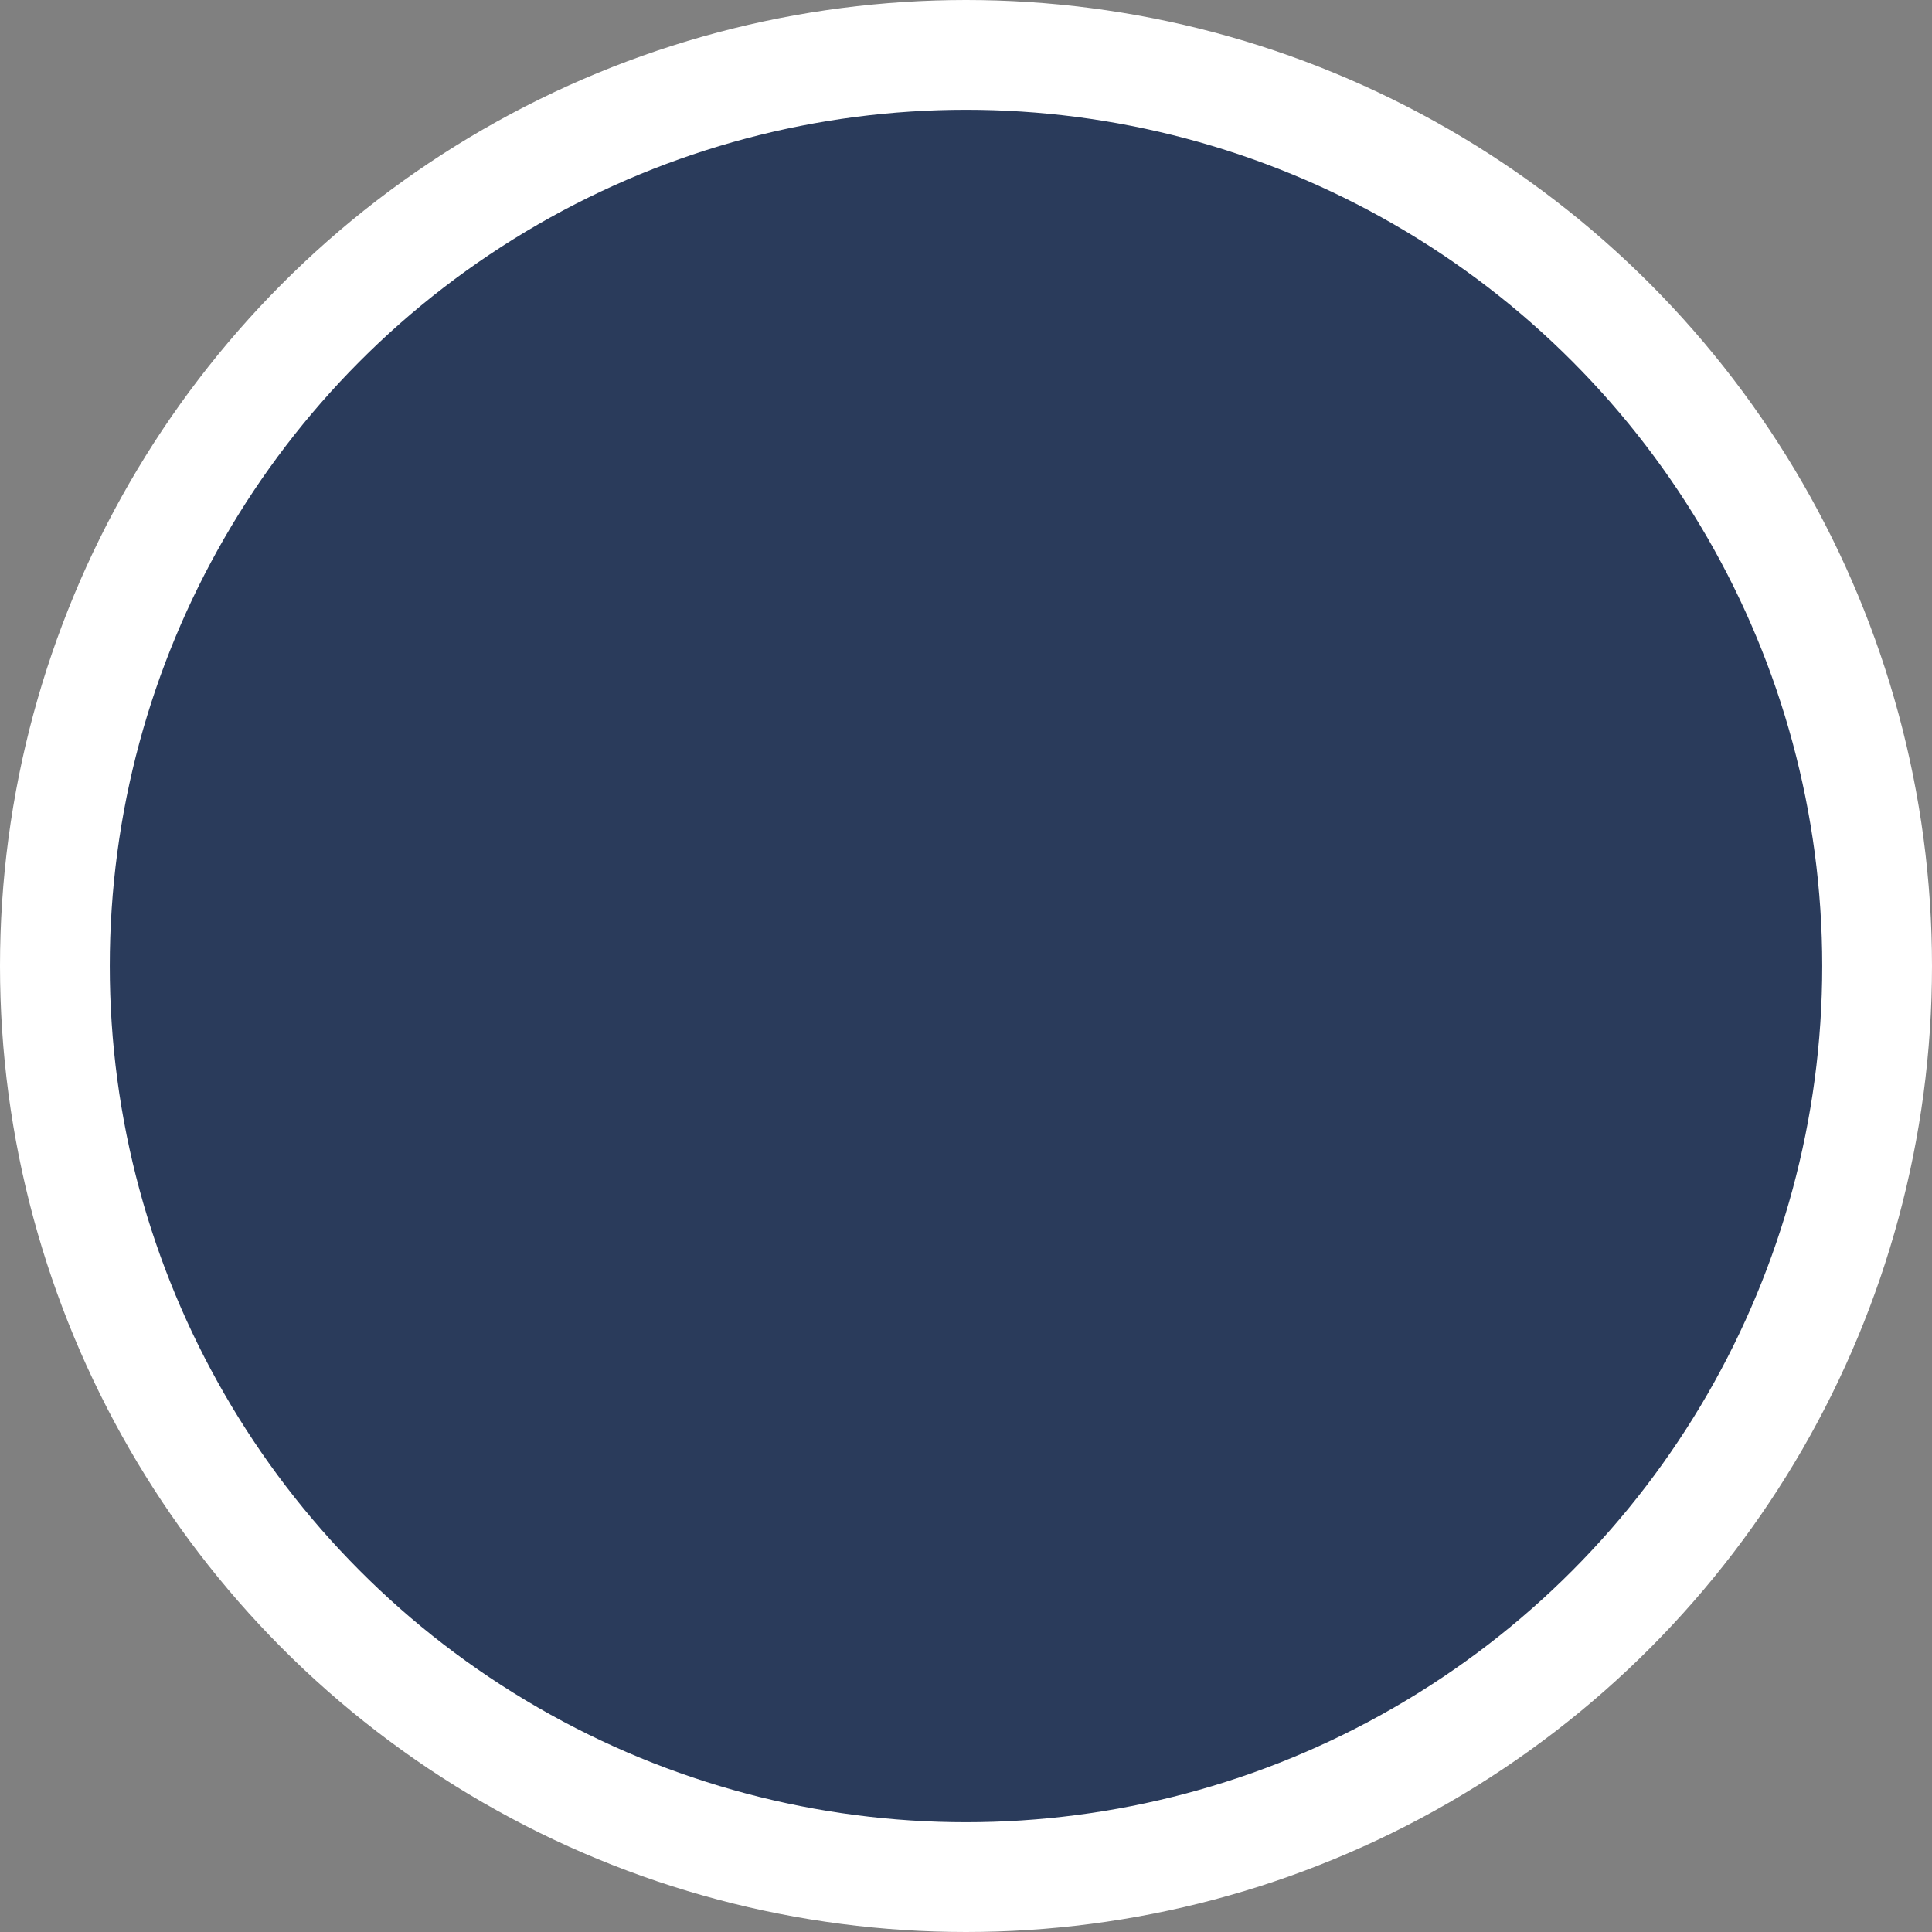 <svg width="176" height="176" viewBox="0 0 176 176" fill="none" xmlns="http://www.w3.org/2000/svg">
<rect x="0" y="0" width="176" height="176" fill="#808080" stroke="none"/>
<g clip-path="url(#clip0_89_7487)">
<circle cx="88" cy="88" r="83" fill="#142A51" fill-opacity="0.8" stroke="white" stroke-width="10"/>
</g>
<defs>
<clipPath id="clip0_89_7487">
<rect width="176" height="176" fill="white"/>
</clipPath>
</defs>
</svg>
